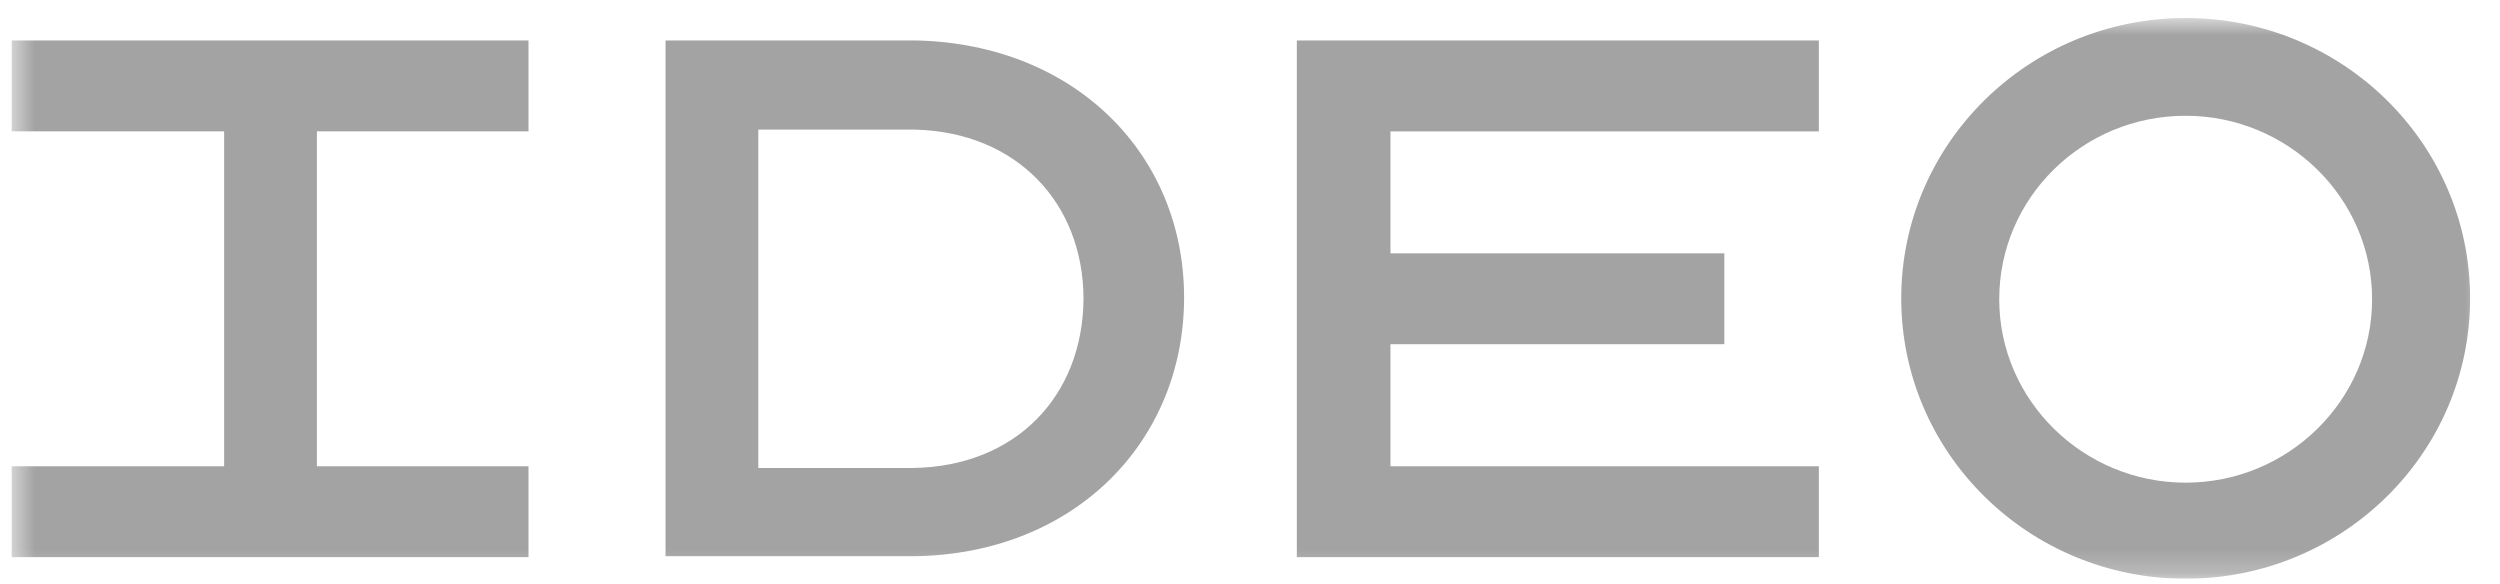 <svg width="107" height="25" viewBox="0 0 107 25" fill="none" xmlns="http://www.w3.org/2000/svg">
<g clip-path="url(#clip0_1_201)">
<mask id="mask0_1_201" style="mask-type:luminance" maskUnits="userSpaceOnUse" x="0" y="0" width="107" height="25">
<path d="M0.5 0.77H106.5V24.77H0.5V0.77Z" fill="white"/>
</mask>
<g mask="url(#mask0_1_201)">
<path d="M93.546 0.77C86.828 0.77 81.373 6.14 81.373 12.77C81.373 19.4 86.828 24.77 93.546 24.77C100.264 24.77 105.72 19.4 105.72 12.77C105.72 6.14 100.264 0.77 93.546 0.77ZM0.5 1.733V5.622H9.593V19.955H0.5V23.845H22.62V19.955H13.564V5.622H22.62V1.732L0.5 1.733ZM28.485 1.733V23.806H39.099C45.966 23.732 50.679 18.918 50.679 12.733C50.679 6.623 46.04 1.918 39.285 1.733H28.485ZM55.504 1.733V23.844H77.847V19.955H59.512V14.733H73.802V10.843H59.512V5.623H77.847V1.732L55.504 1.733ZM93.546 4.955C97.926 4.955 101.526 8.474 101.526 12.807C101.526 17.14 97.926 20.658 93.546 20.658C89.167 20.658 85.567 17.14 85.567 12.807C85.567 8.474 89.13 4.955 93.546 4.955ZM32.456 5.548H39.173C43.516 5.659 46.374 8.696 46.374 12.807C46.337 16.955 43.479 19.955 39.099 20.029H32.456V5.548Z" fill="#A3A3A3"/>
</g>
</g>
<defs>
<clipPath id="clip0_1_201">
<rect width="107" height="24" fill="white" transform="translate(0 0.77)"/>
</clipPath>
</defs>
</svg>
